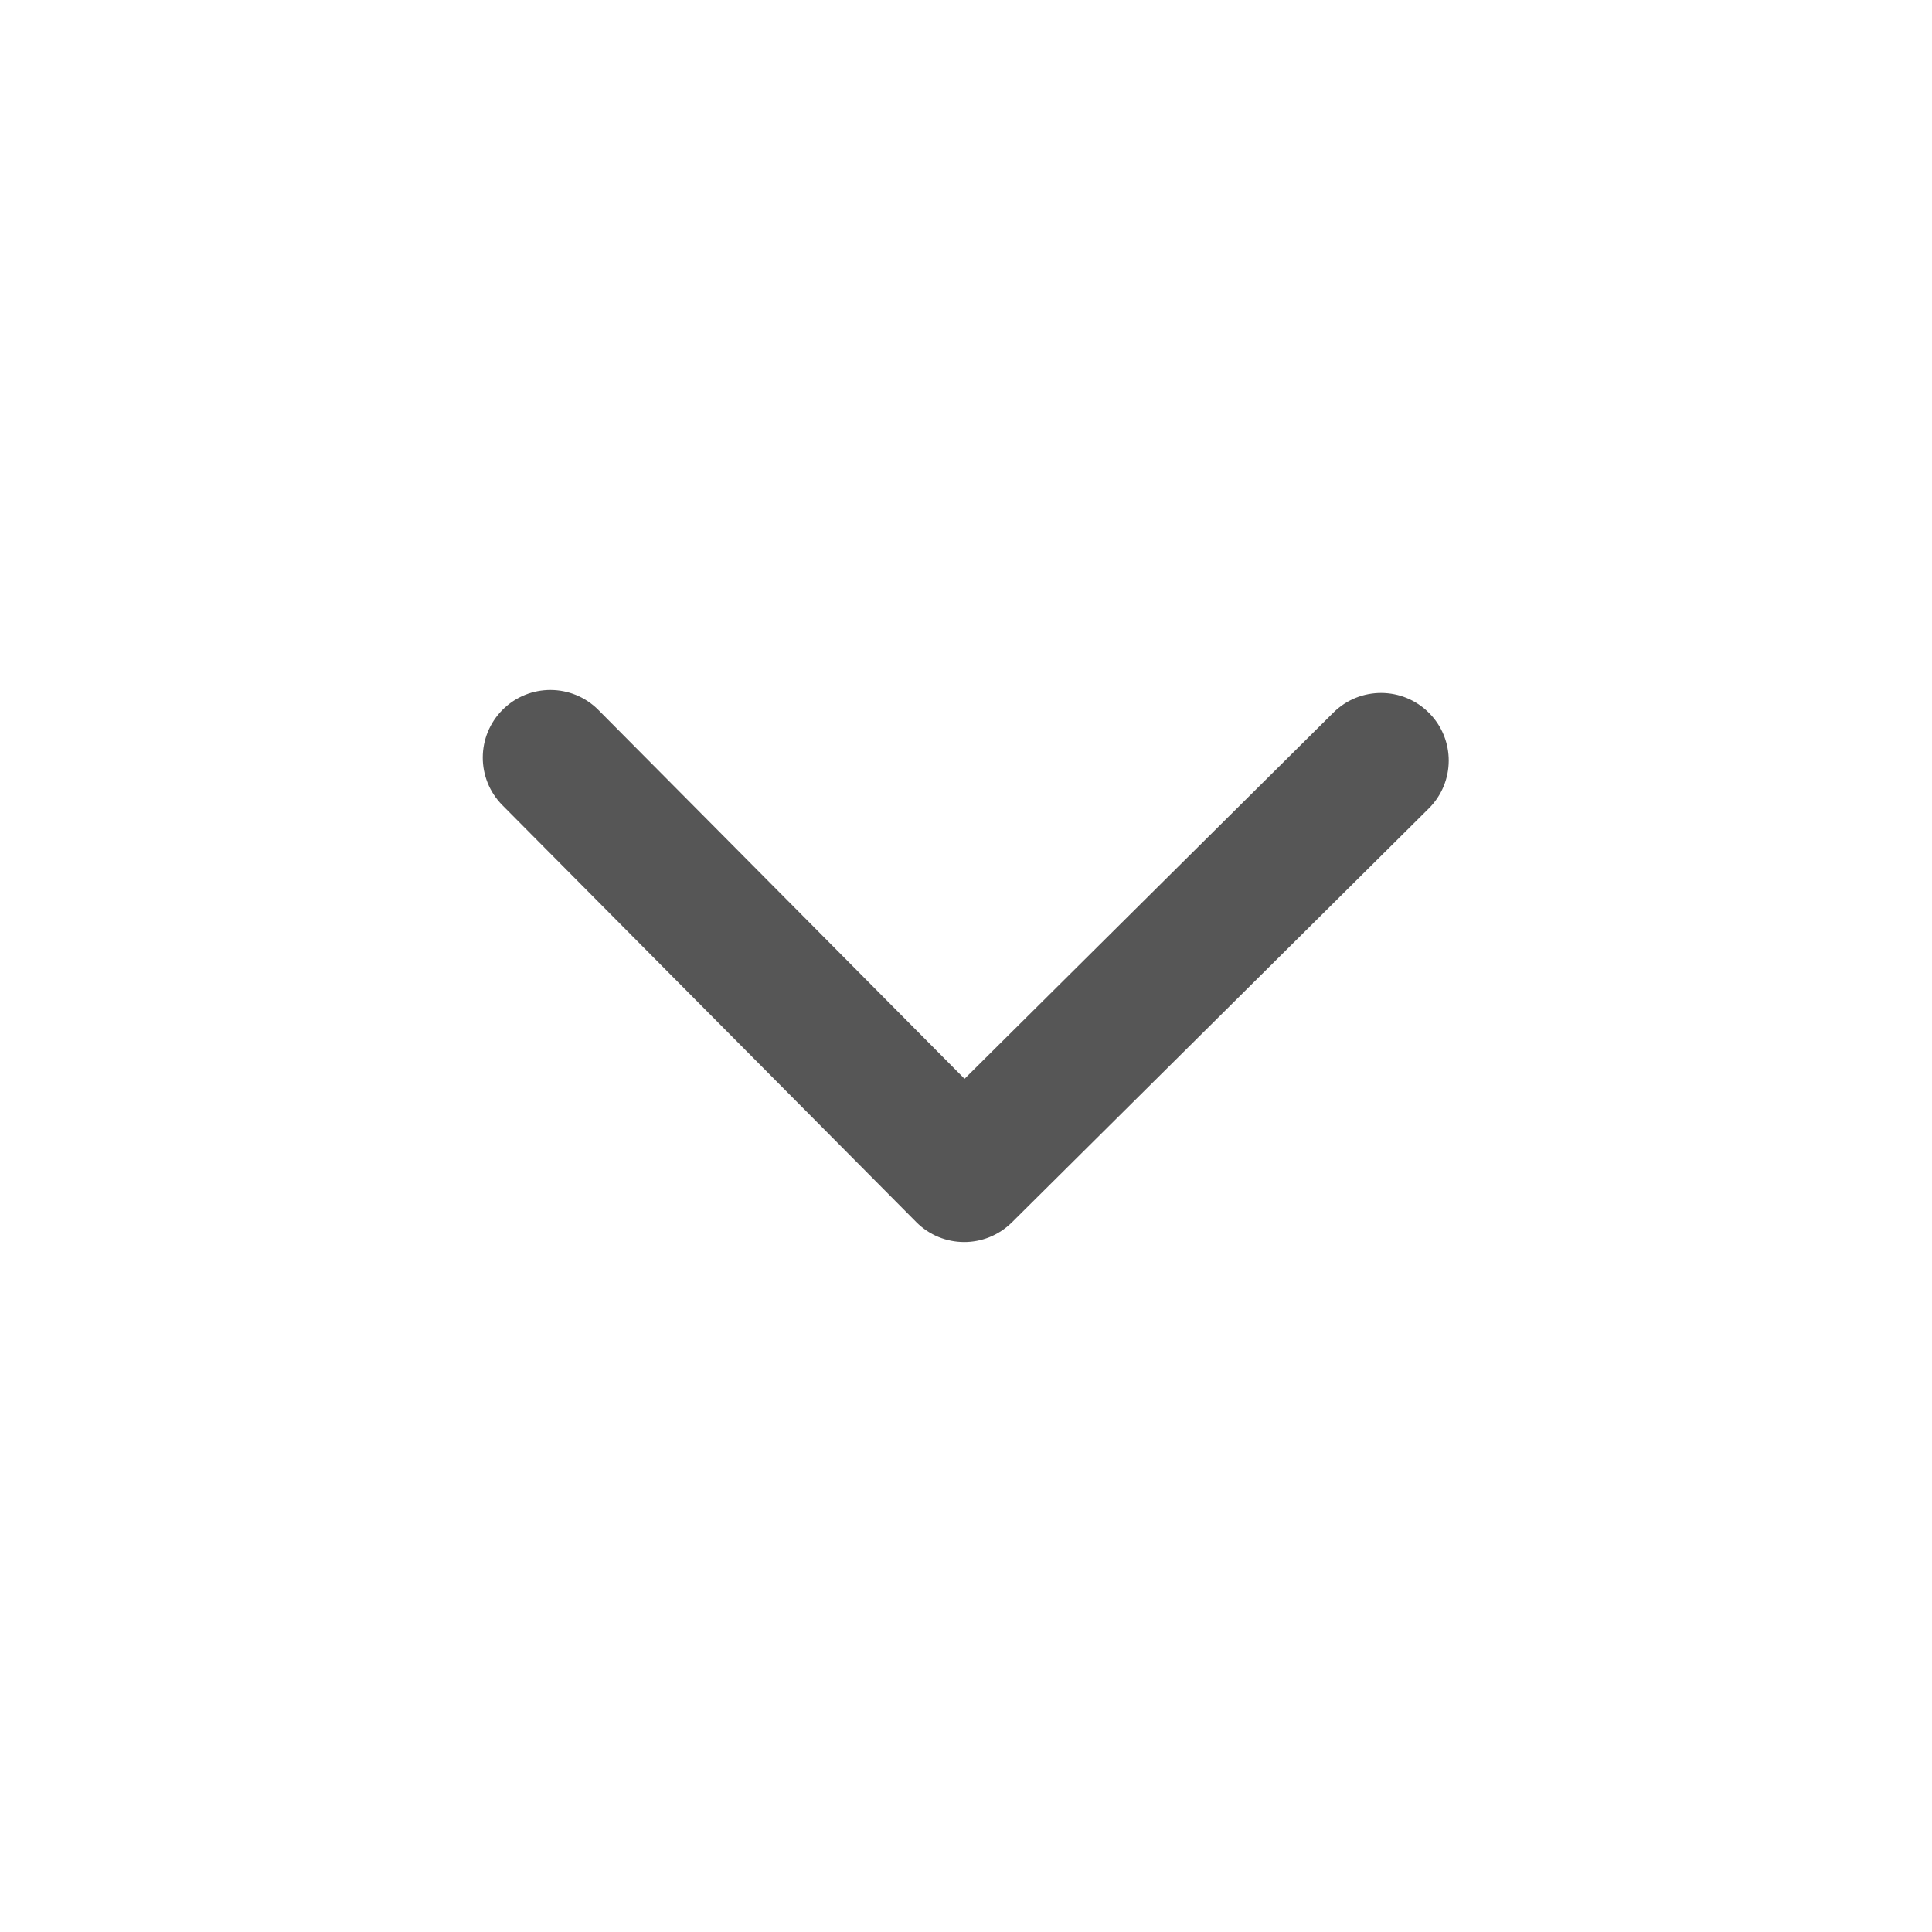 <svg width="24" height="24" version="1.1" xmlns="http://www.w3.org/2000/svg">
 <defs>
  <style id="current-color-scheme" type="text/css">.ColorScheme-Text { color:#565656; } .ColorScheme-Highlight { color:#5294e2; }</style>
 </defs>
 <g transform="translate(-357 -25.001)">
  <path style="fill:currentColor" class="ColorScheme-Text" d="m369.57 40.186 5.178-5.141c0.33-0.327 0.332-0.859 4e-3 -1.188-0.327-0.329-0.859-0.331-1.188-0.004l-4.582 4.549-4.549-4.582c-0.327-0.329-0.859-0.331-1.188-0.004-0.329 0.327-0.331 0.859-4e-3 1.188l5.141 5.178c0.164 0.165 0.378 0.247 0.593 0.248 0.215 7.77e-4 0.43-0.081 0.595-0.244z"/>
 </g>
</svg>
